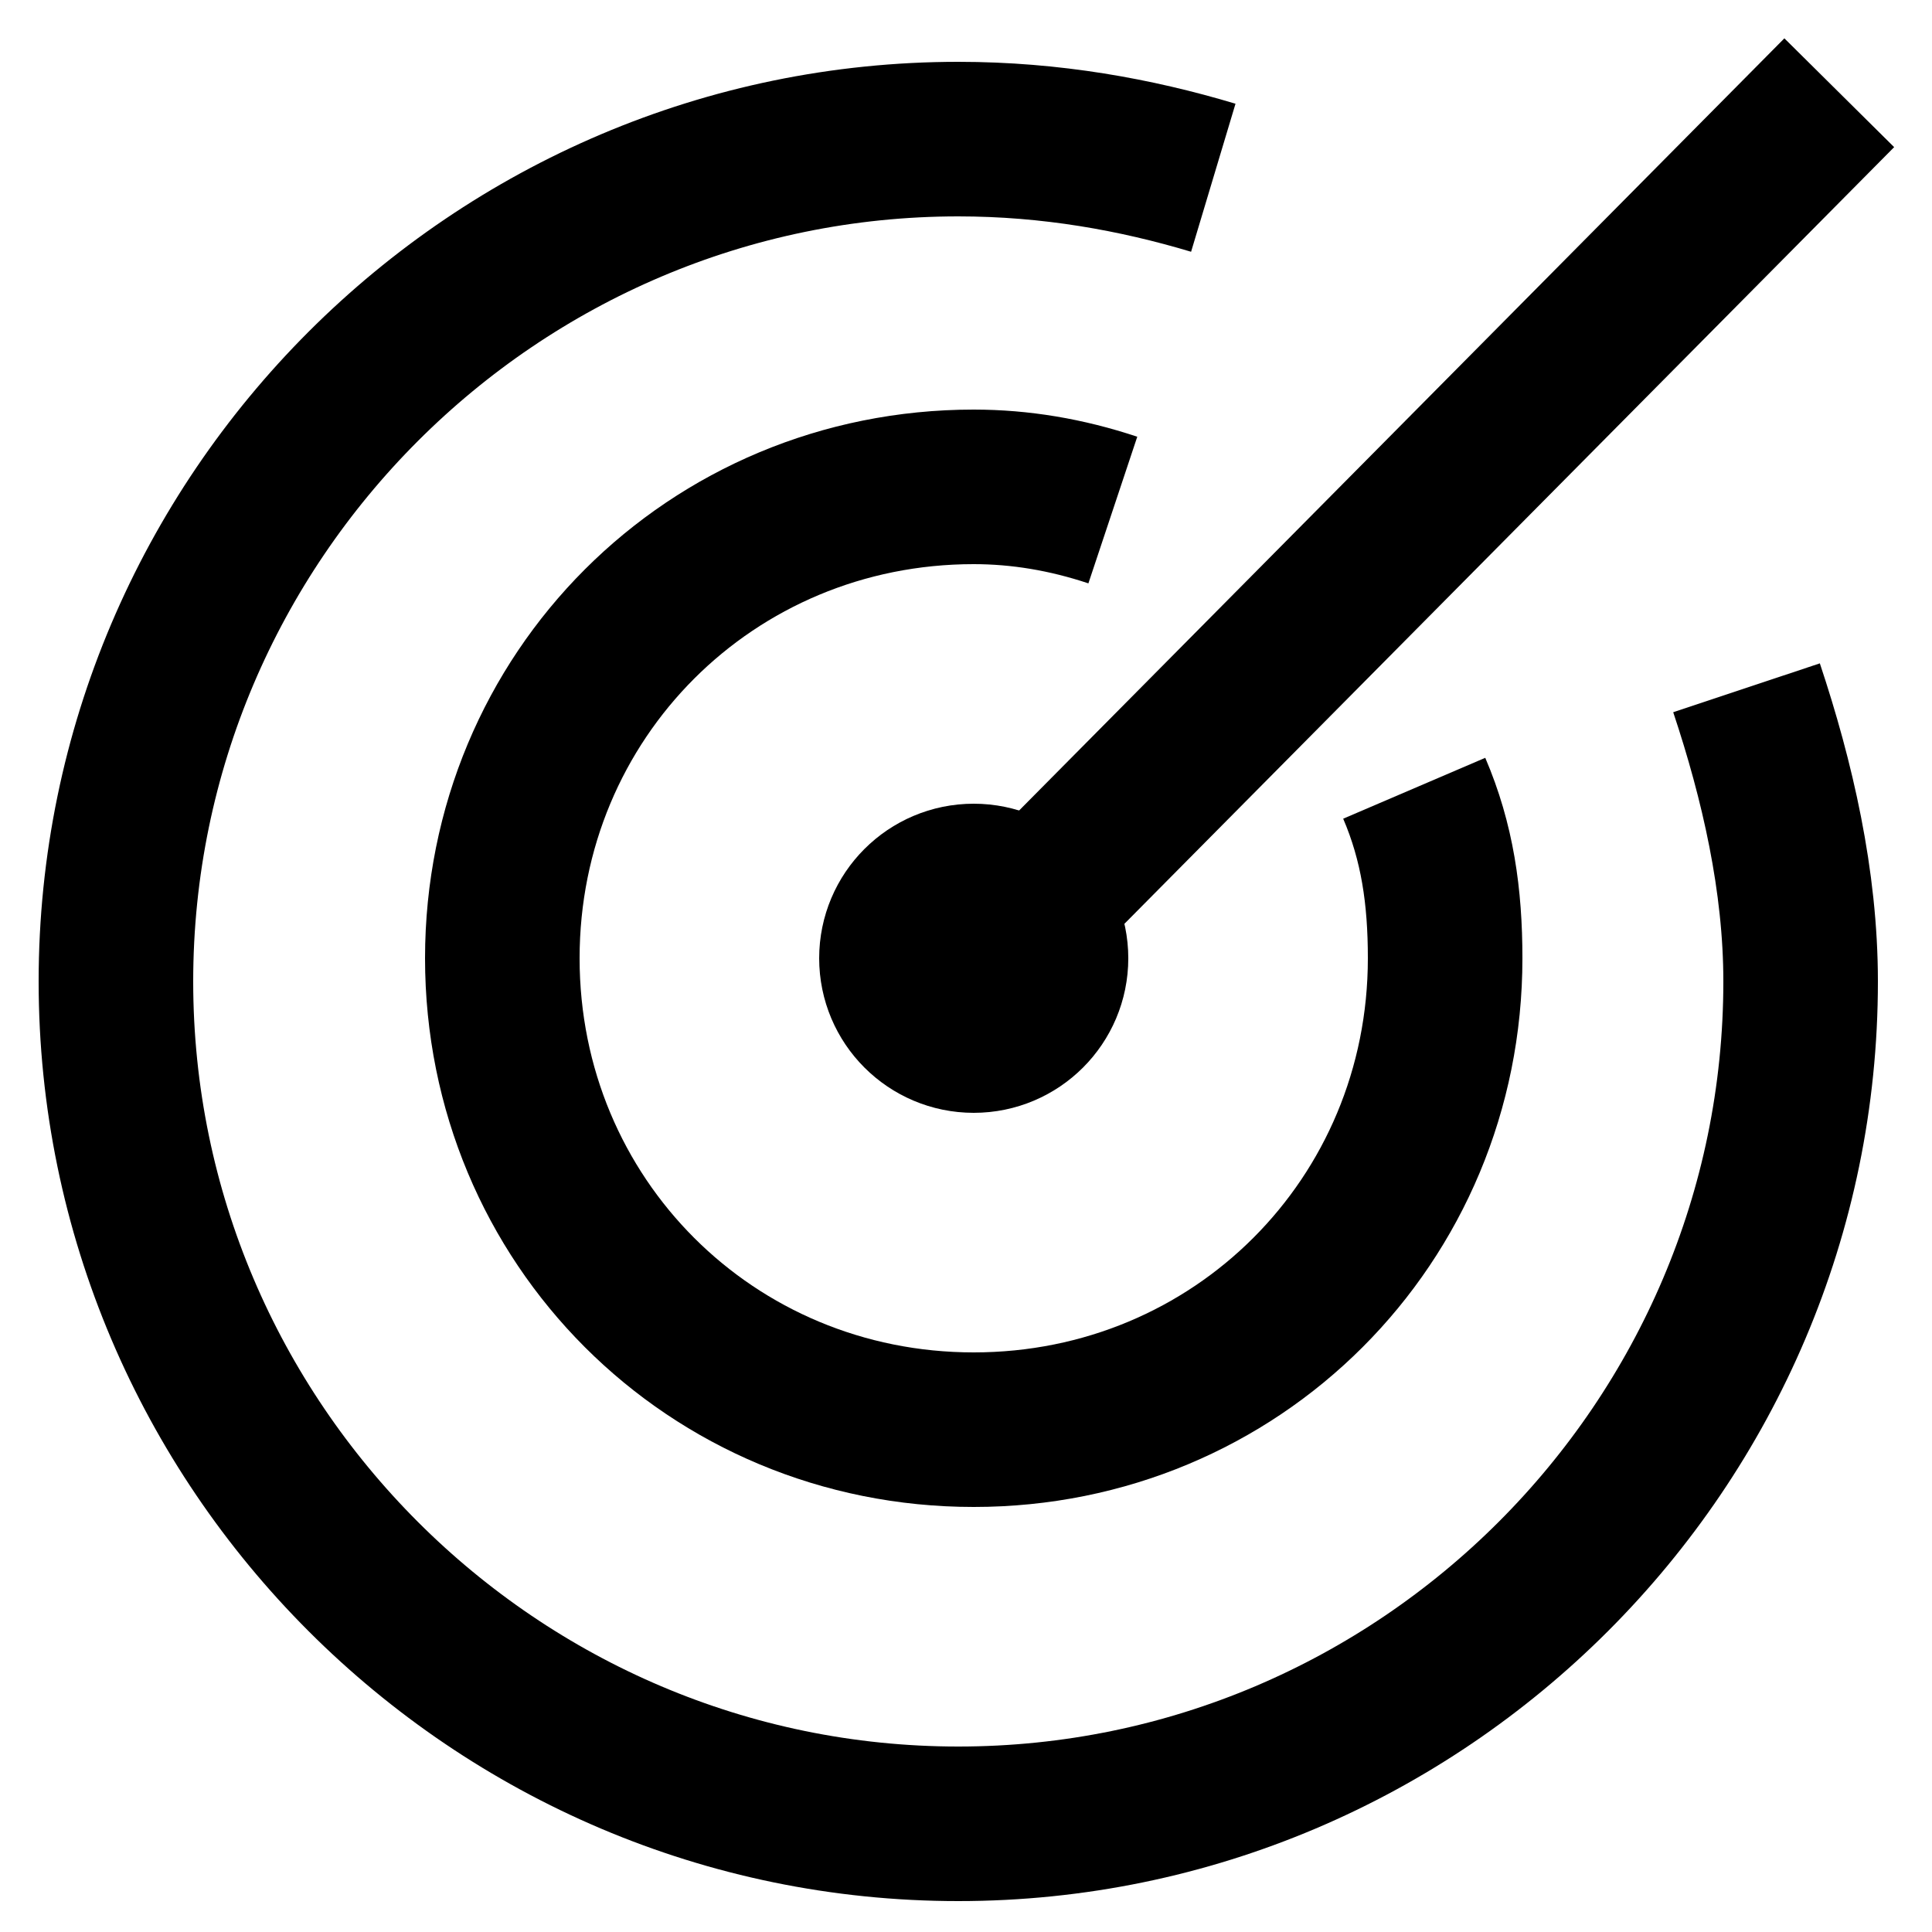 <?xml version="1.0" encoding="utf-8"?>
<!-- Generator: Adobe Illustrator 23.0.5, SVG Export Plug-In . SVG Version: 6.00 Build 0)  -->
<svg version="1.1" id="Layer_1" xmlns="http://www.w3.org/2000/svg" xmlns:xlink="http://www.w3.org/1999/xlink" x="0px" y="0px"
	 viewBox="0 0 25 25" style="enable-background:new 0 0 25 25;" xml:space="preserve">
<style type="text/css">
	.st0{fill:none;stroke:#000000;stroke-width:2;}
</style>
<path class="st0" d="M22.6,8.9c0.4,1.2,0.7,2.5,0.7,3.8c0,6-4.9,10.9-10.9,10.9S1.5,18.7,1.5,12.7S6.4,1.8,12.4,1.8
	c1.2,0,2.3,0.2,3.3,0.5"/>
<path class="st0" d="M18.3,10.2c0.3,0.7,0.4,1.4,0.4,2.2c0,3.4-2.7,6.1-6.1,6.1s-6.1-2.7-6.1-6.1s2.7-6.1,6.1-6.1
	c0.6,0,1.2,0.1,1.8,0.3"/>
<line class="st0" x1="12.7" y1="12.4" x2="23.8" y2="1.2"/>
<circle class="st0" cx="12.6" cy="12.4" r="1"/>
</svg>

